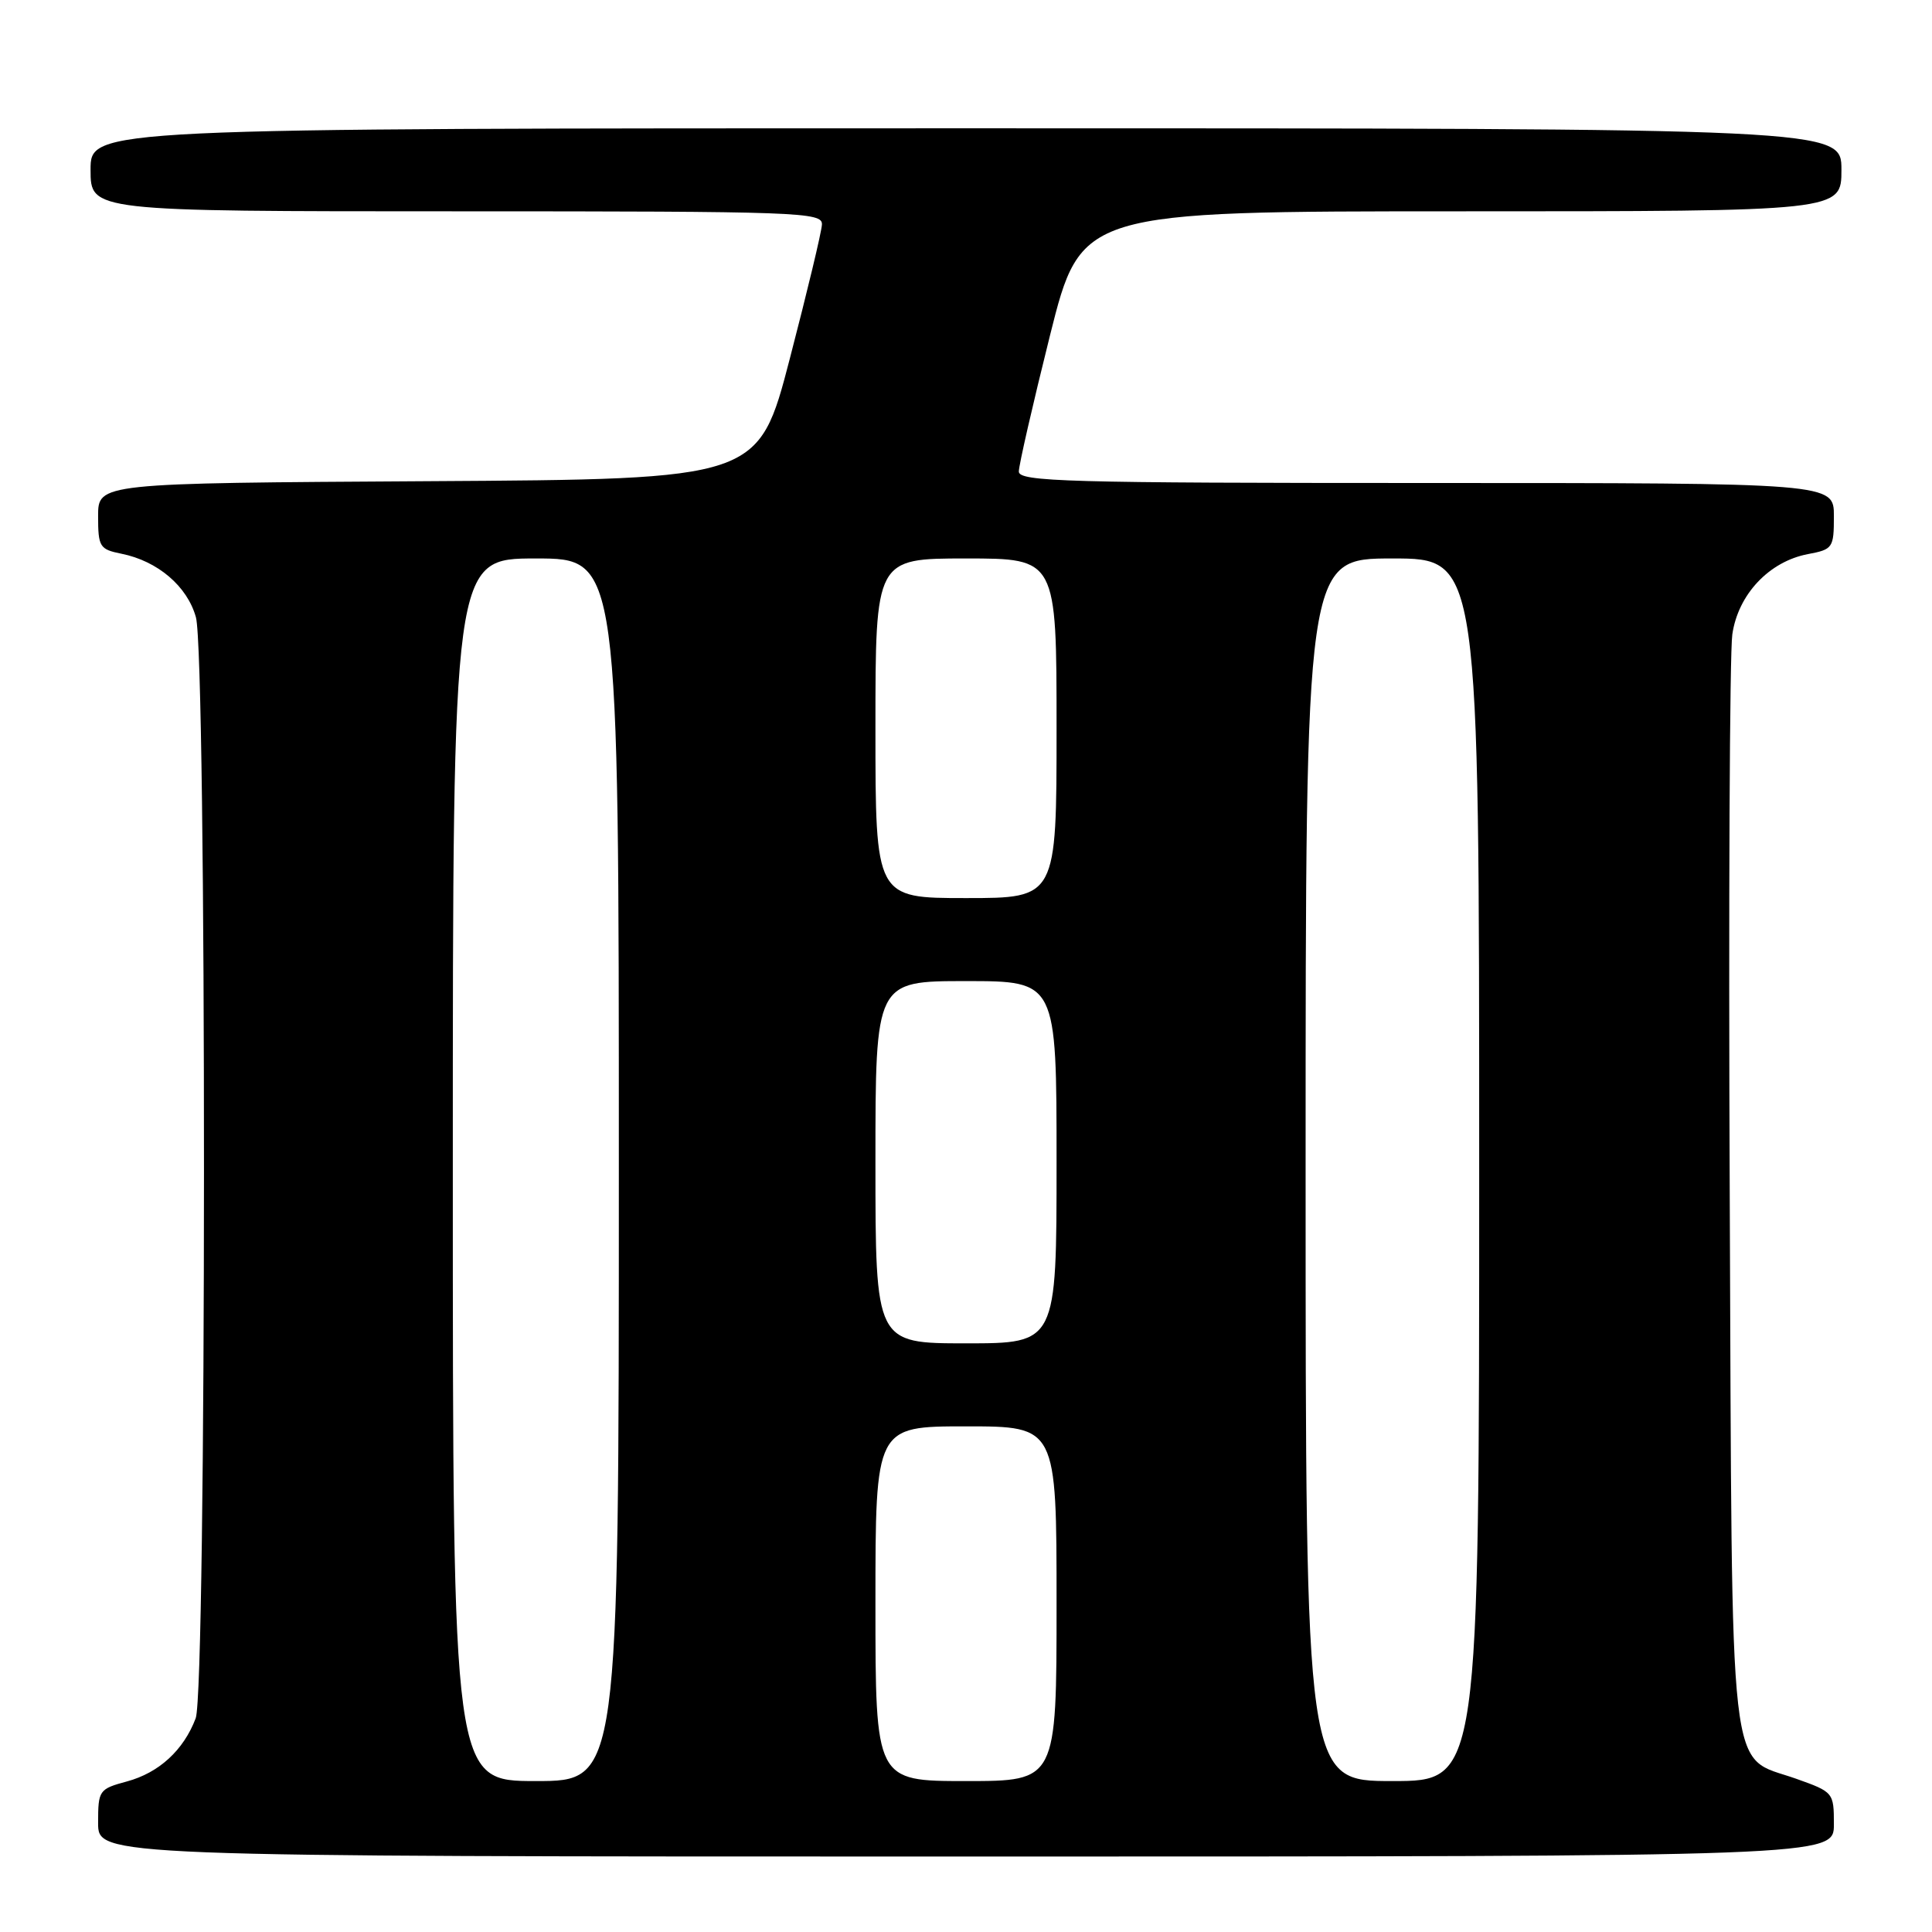 <?xml version="1.0" encoding="UTF-8" standalone="no"?>
<!DOCTYPE svg PUBLIC "-//W3C//DTD SVG 1.1//EN" "http://www.w3.org/Graphics/SVG/1.1/DTD/svg11.dtd" >
<svg xmlns="http://www.w3.org/2000/svg" xmlns:xlink="http://www.w3.org/1999/xlink" version="1.1" viewBox="0 0 256 256">
 <g >
 <path fill="currentColor"
d=" M 243.00 241.73 C 243.00 237.52 242.94 237.45 237.99 235.69 C 228.89 232.46 229.54 238.13 229.20 158.54 C 229.03 120.02 229.19 86.51 229.54 84.07 C 230.30 78.76 234.43 74.39 239.57 73.42 C 242.86 72.80 243.00 72.60 243.00 68.39 C 243.00 64.00 243.00 64.00 189.00 64.00 C 141.34 64.00 135.00 63.82 135.00 62.48 C 135.00 61.64 136.86 53.54 139.12 44.48 C 143.25 28.00 143.25 28.00 193.62 28.00 C 244.00 28.00 244.00 28.00 244.00 22.50 C 244.00 17.00 244.00 17.00 128.00 17.00 C 12.00 17.00 12.00 17.00 12.00 22.50 C 12.00 28.00 12.00 28.00 60.50 28.00 C 106.06 28.00 108.99 28.11 108.91 29.75 C 108.87 30.71 106.95 38.70 104.66 47.50 C 100.50 63.50 100.50 63.50 56.75 63.76 C 13.00 64.02 13.00 64.02 13.00 68.39 C 13.00 72.46 13.20 72.79 16.08 73.37 C 20.89 74.33 24.82 77.68 25.96 81.79 C 27.40 87.00 27.38 223.87 25.93 227.68 C 24.33 231.91 21.07 234.90 16.82 236.05 C 13.12 237.05 13.00 237.22 13.00 241.54 C 13.00 246.00 13.00 246.00 128.00 246.00 C 243.00 246.00 243.00 246.00 243.00 241.73 Z  M 60.00 155.00 C 60.00 74.00 60.00 74.00 71.00 74.00 C 82.00 74.00 82.00 74.00 82.00 155.00 C 82.00 236.00 82.00 236.00 71.00 236.00 C 60.00 236.00 60.00 236.00 60.00 155.00 Z  M 116.00 212.50 C 116.00 189.00 116.00 189.00 128.00 189.00 C 140.00 189.00 140.00 189.00 140.00 212.50 C 140.00 236.00 140.00 236.00 128.00 236.00 C 116.00 236.00 116.00 236.00 116.00 212.50 Z  M 173.00 155.00 C 173.00 74.00 173.00 74.00 184.50 74.00 C 196.00 74.00 196.00 74.00 196.00 155.00 C 196.00 236.00 196.00 236.00 184.50 236.00 C 173.00 236.00 173.00 236.00 173.00 155.00 Z  M 116.00 154.00 C 116.00 130.00 116.00 130.00 128.00 130.00 C 140.00 130.00 140.00 130.00 140.00 154.00 C 140.00 178.00 140.00 178.00 128.00 178.00 C 116.00 178.00 116.00 178.00 116.00 154.00 Z  M 116.00 96.50 C 116.00 74.00 116.00 74.00 128.00 74.00 C 140.00 74.00 140.00 74.00 140.00 96.50 C 140.00 119.00 140.00 119.00 128.00 119.00 C 116.00 119.00 116.00 119.00 116.00 96.50 Z "/>
</g>
</svg>